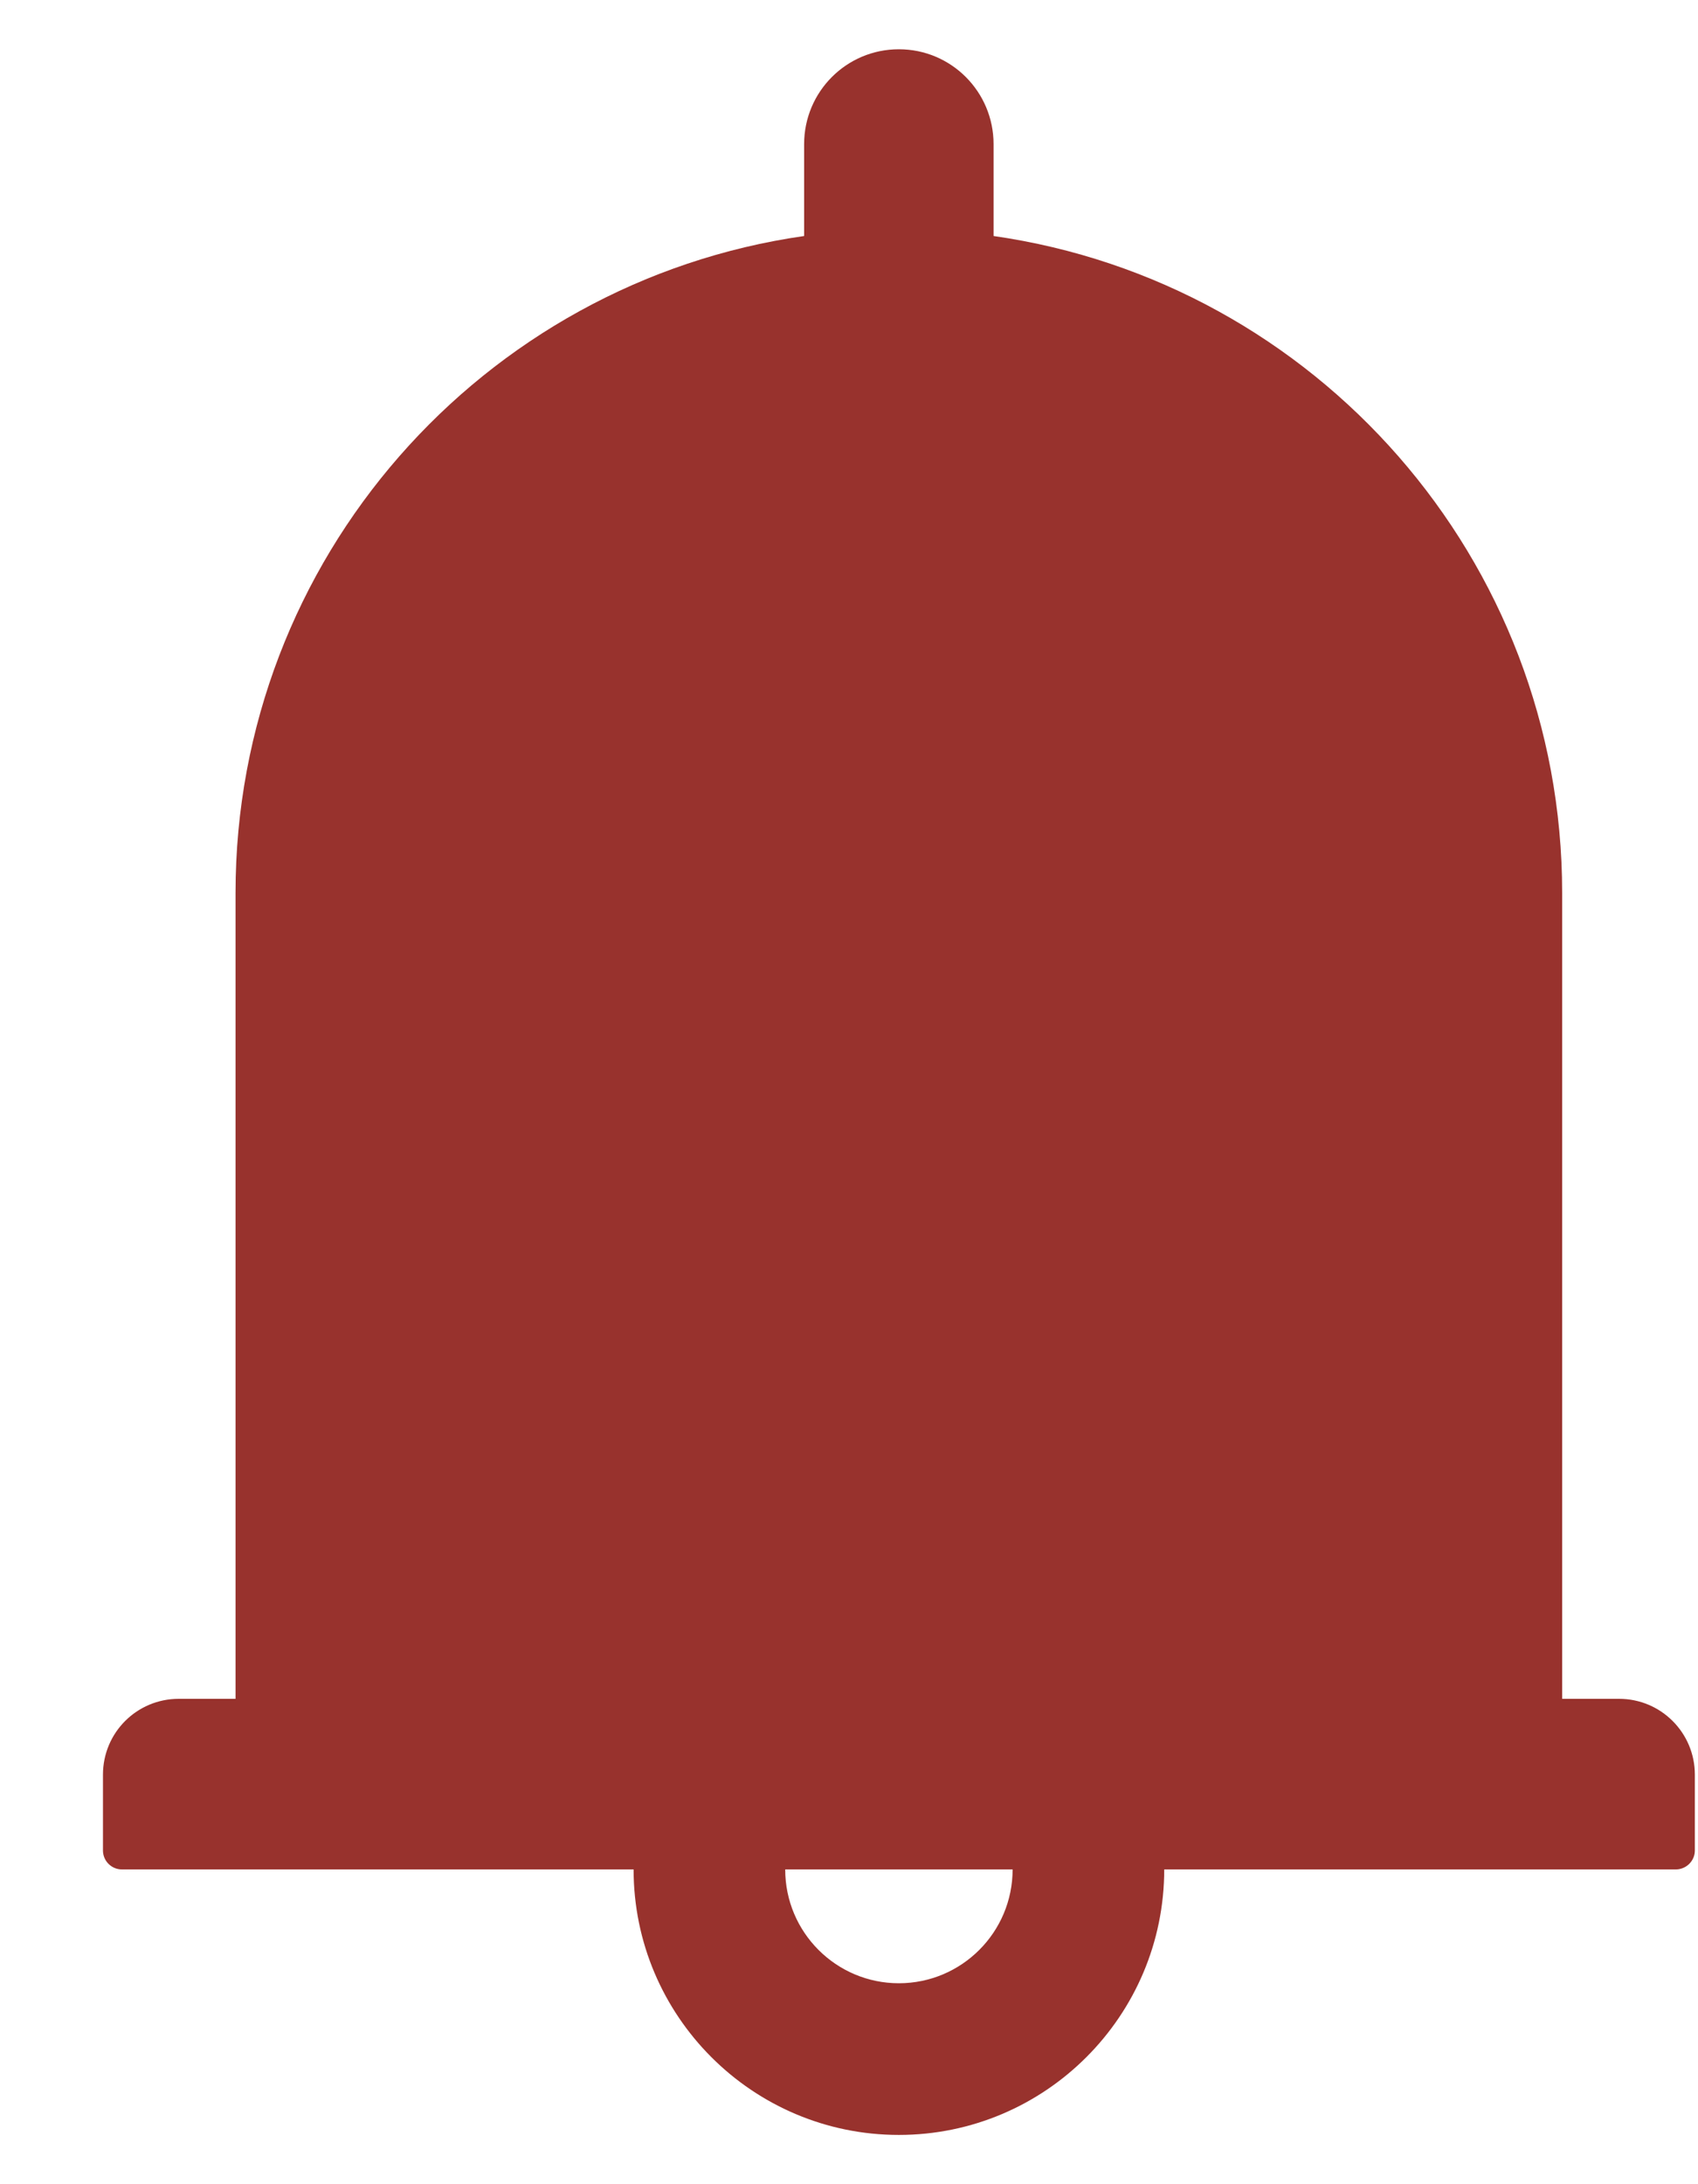 <svg width="14" height="18" viewBox="0 0 14 18" fill="none" xmlns="http://www.w3.org/2000/svg">
<path d="M13.349 14H12.88V7.359C12.88 4.604 10.843 2.324 8.192 1.945V1.188C8.192 0.756 7.843 0.406 7.411 0.406C6.979 0.406 6.63 0.756 6.63 1.188V1.945C3.979 2.324 1.942 4.604 1.942 7.359V14H1.474C1.128 14 0.849 14.279 0.849 14.625V15.25C0.849 15.336 0.919 15.406 1.005 15.406H5.224C5.224 16.613 6.204 17.594 7.411 17.594C8.618 17.594 9.599 16.613 9.599 15.406H13.817C13.903 15.406 13.974 15.336 13.974 15.25V14.625C13.974 14.279 13.694 14 13.349 14ZM7.411 16.344C6.894 16.344 6.474 15.924 6.474 15.406H8.349C8.349 15.924 7.929 16.344 7.411 16.344Z" fill="#98322D"/>
</svg>
